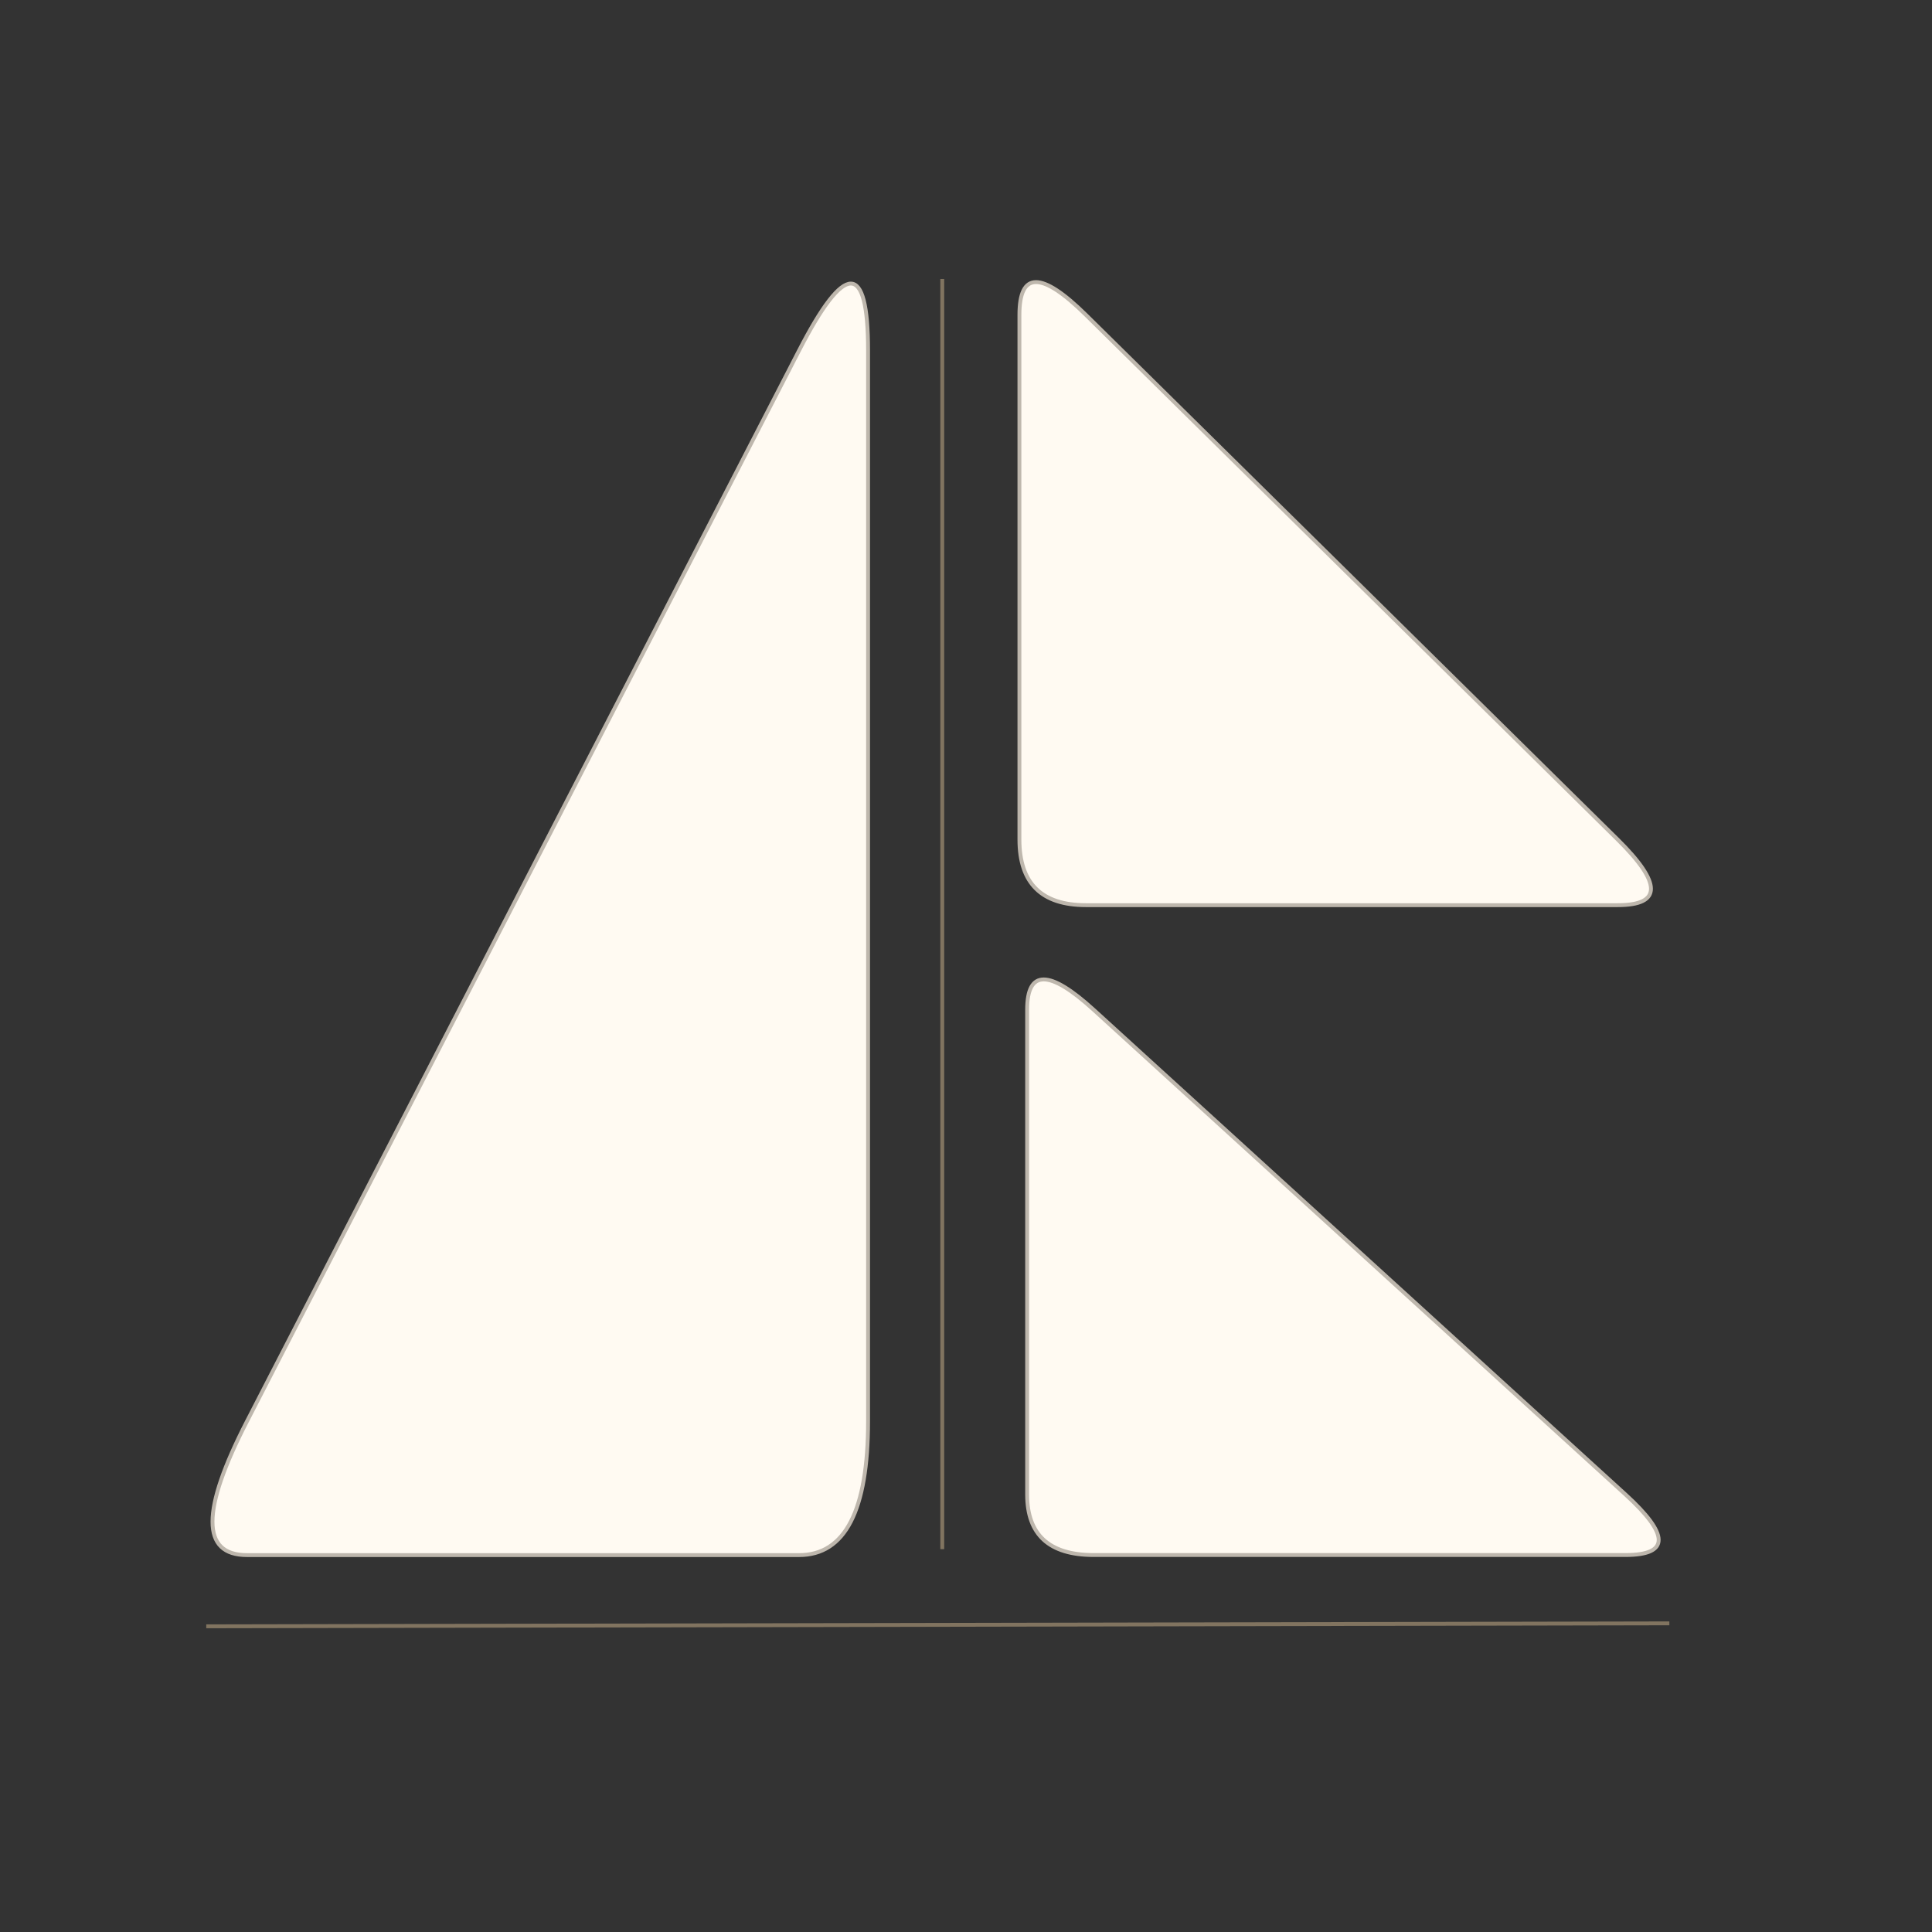 <?xml version="1.0" encoding="utf-8"?>
<svg viewBox="0 0 500 500" xmlns="http://www.w3.org/2000/svg" xmlns:bx="https://boxy-svg.com">
  <rect x="0" y="0" width="500" height="500" fill="#333333" stroke="none"/>
  <path d="M 206.797 90.707 Q 224.656 56.068 224.656 90.707 L 224.656 367.819 Q 224.656 402.458 206.797 402.458 L 63.923 402.458 Q 46.064 402.458 63.923 367.819 Z" style="fill: rgb(255, 250, 242); stroke: rgb(190, 183, 173);" transform="matrix(1, 0, 0, 1, 0, -7.105427357601002e-15)" bx:shape="triangle 46.064 56.068 178.592 346.39 1 0.1 1@3c2deacc"/>
  <path d="M 263.826 81.49 Q 263.826 64.516 281.03 81.49 L 418.665 217.281 Q 435.869 234.255 418.665 234.255 L 281.03 234.255 Q 263.826 234.255 263.826 217.281 Z" style="fill: rgb(255, 250, 242); stroke: rgb(190, 183, 173);" transform="matrix(1, 0, 0, 1, 0, -7.105427357601002e-15)" bx:shape="triangle 263.826 64.516 172.043 169.739 0 0.1 1@a25b396c"/>
  <path d="M 265.822 261.315 Q 265.822 245.635 283.026 261.315 L 420.661 386.758 Q 437.865 402.438 420.661 402.438 L 283.026 402.438 Q 265.822 402.438 265.822 386.758 Z" style="fill: rgb(255, 250, 242); stroke: rgb(190, 183, 173);" transform="matrix(1, 0, 0, 1, 0, -7.105427357601002e-15)" bx:shape="triangle 265.822 245.635 172.043 156.803 0 0.1 1@03841350"/>
  <line style="stroke: rgb(129, 116, 96);" x1="243.856" y1="72.197" x2="243.856" y2="400.922" transform="matrix(1, 0, 0, 1, 0, -7.105427357601002e-15)"/>
  <line style="fill: rgb(216, 216, 216); stroke: rgb(129, 116, 96);" x1="53.38" y1="420.891" x2="432.028" y2="420.123" transform="matrix(1, 0, 0, 1, 0, -7.105427357601002e-15)"/>
</svg>